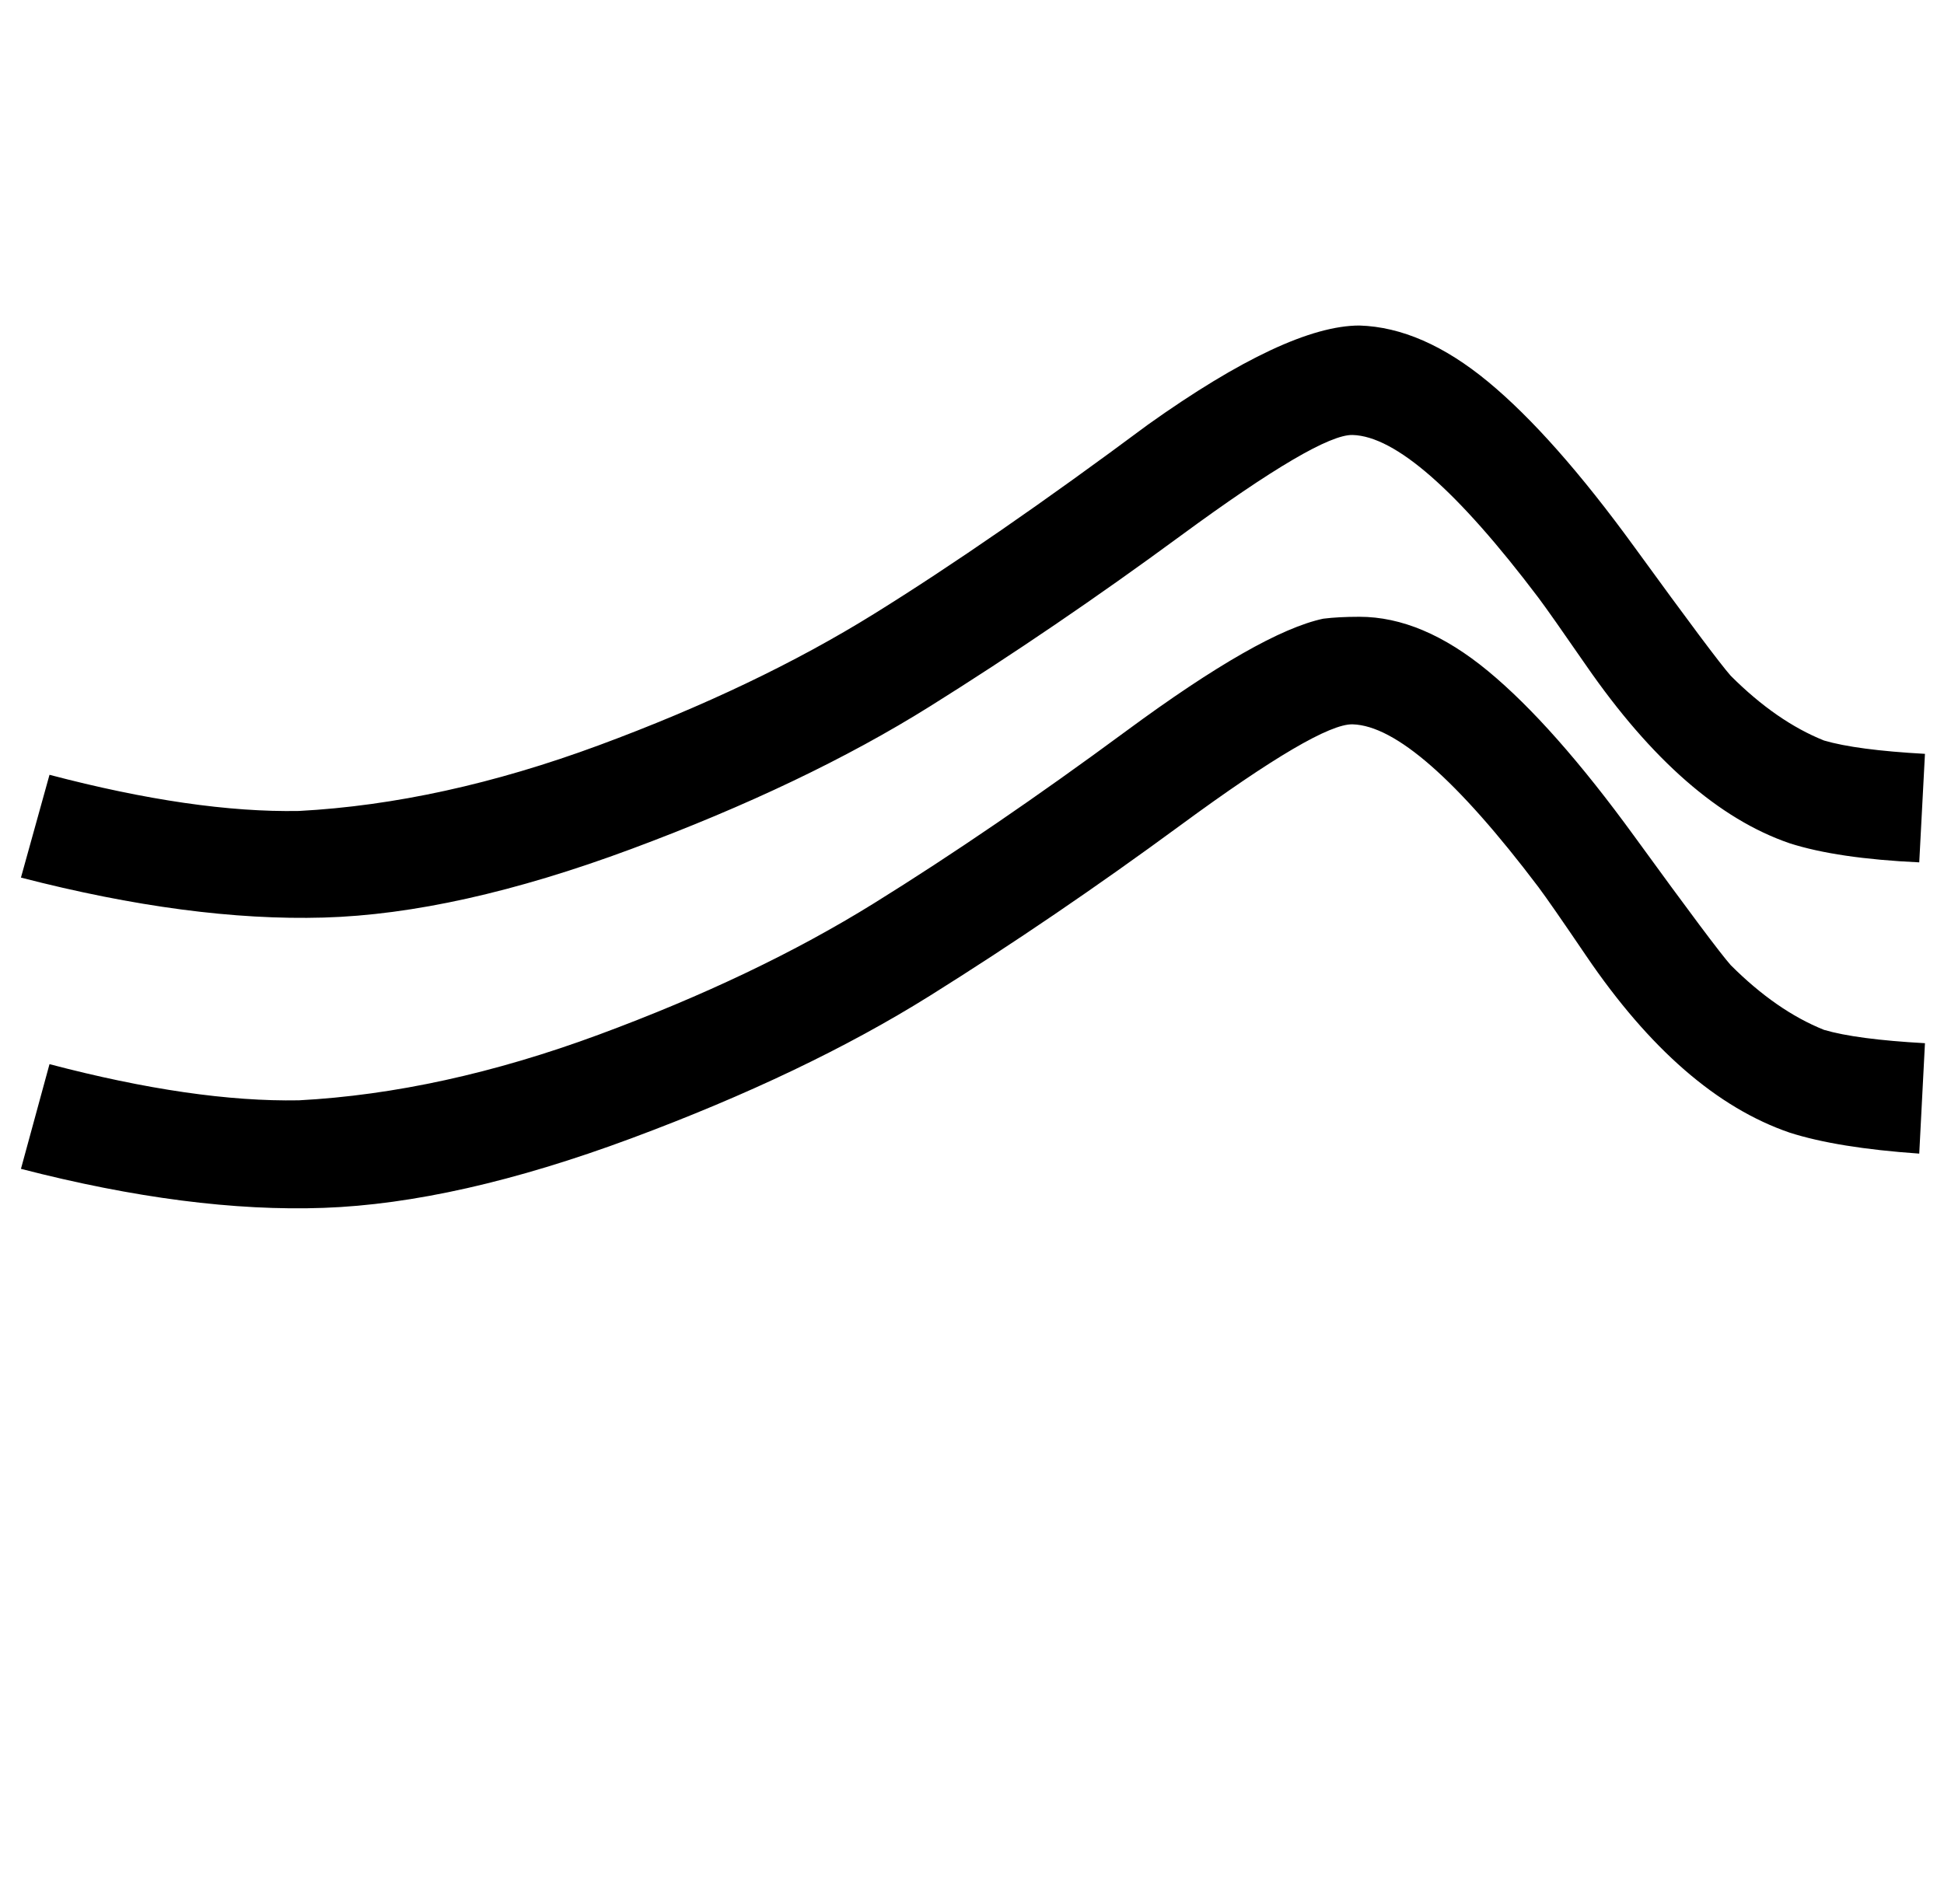 <?xml version="1.0" standalone="no"?>
<!DOCTYPE svg PUBLIC "-//W3C//DTD SVG 1.1//EN" "http://www.w3.org/Graphics/SVG/1.1/DTD/svg11.dtd" >
<svg xmlns="http://www.w3.org/2000/svg" xmlns:xlink="http://www.w3.org/1999/xlink" version="1.1" viewBox="-11 0 1021 1000">
   <path fill="currentColor"
d="M0 461l15 -54c50.667 13.333 94.334 19.666 131.001 18.999c50 -2.667 102.5 -14.167 157.5 -34.5s103.167 -43.333 144.5 -69s89.333 -58.834 144 -99.501c48.698 -34.667 85.698 -52 111 -52c22 0.667 44.5 10.5 67.5 29.5s48.667 48 77 87
s45.166 61.5 50.499 67.5c16 16 32.333 27.333 49 34c11.333 3.333 29 5.666 53 6.999l-3 57c-28.667 -1.333 -51.334 -4.666 -68.001 -9.999c-37.016 -12.663 -72.683 -43.83 -107 -93.5c-12.667 -18.333 -21 -30.166 -25 -35.499
c-42.584 -56.361 -75.116 -84.861 -97.598 -85.5c-11.732 -0.333 -41.866 17.334 -90.402 53.001c-44 32.333 -87.833 62.166 -131.5 89.499s-96 52.333 -157 75s-114.833 34.667 -161.5 36s-99.667 -5.667 -158.999 -20.999zM-0.001 613.999l15 -55
c50.667 13.333 94.334 19.666 131.001 18.999c50 -2.667 102.5 -14.167 157.5 -34.5s103.167 -43.333 144.5 -69s85.5 -55.834 132.5 -90.501s81.5 -54.334 103.5 -59.001c5.333 -0.667 11.666 -1 18.999 -1c22 0 44.5 9.5 67.5 28.5s48.667 48 77 87
s45.166 61.5 50.499 67.5c16 16 32.333 27.333 49 34c11.333 3.333 29 5.666 53 6.999l-3 58c-28.667 -2 -51.334 -5.667 -68.001 -11c-38.108 -13.037 -73.775 -44.037 -107 -93c-12.667 -18.667 -21 -30.667 -25 -36
c-42.584 -56.361 -75.116 -84.861 -97.598 -85.5c-11.732 -0.333 -41.866 17.334 -90.402 53.001c-44 32.333 -87.833 62.166 -131.5 89.499s-96 52.333 -157 75s-114.833 34.834 -161.5 36.501s-99.666 -5.165 -158.998 -20.497z" />
</svg>
